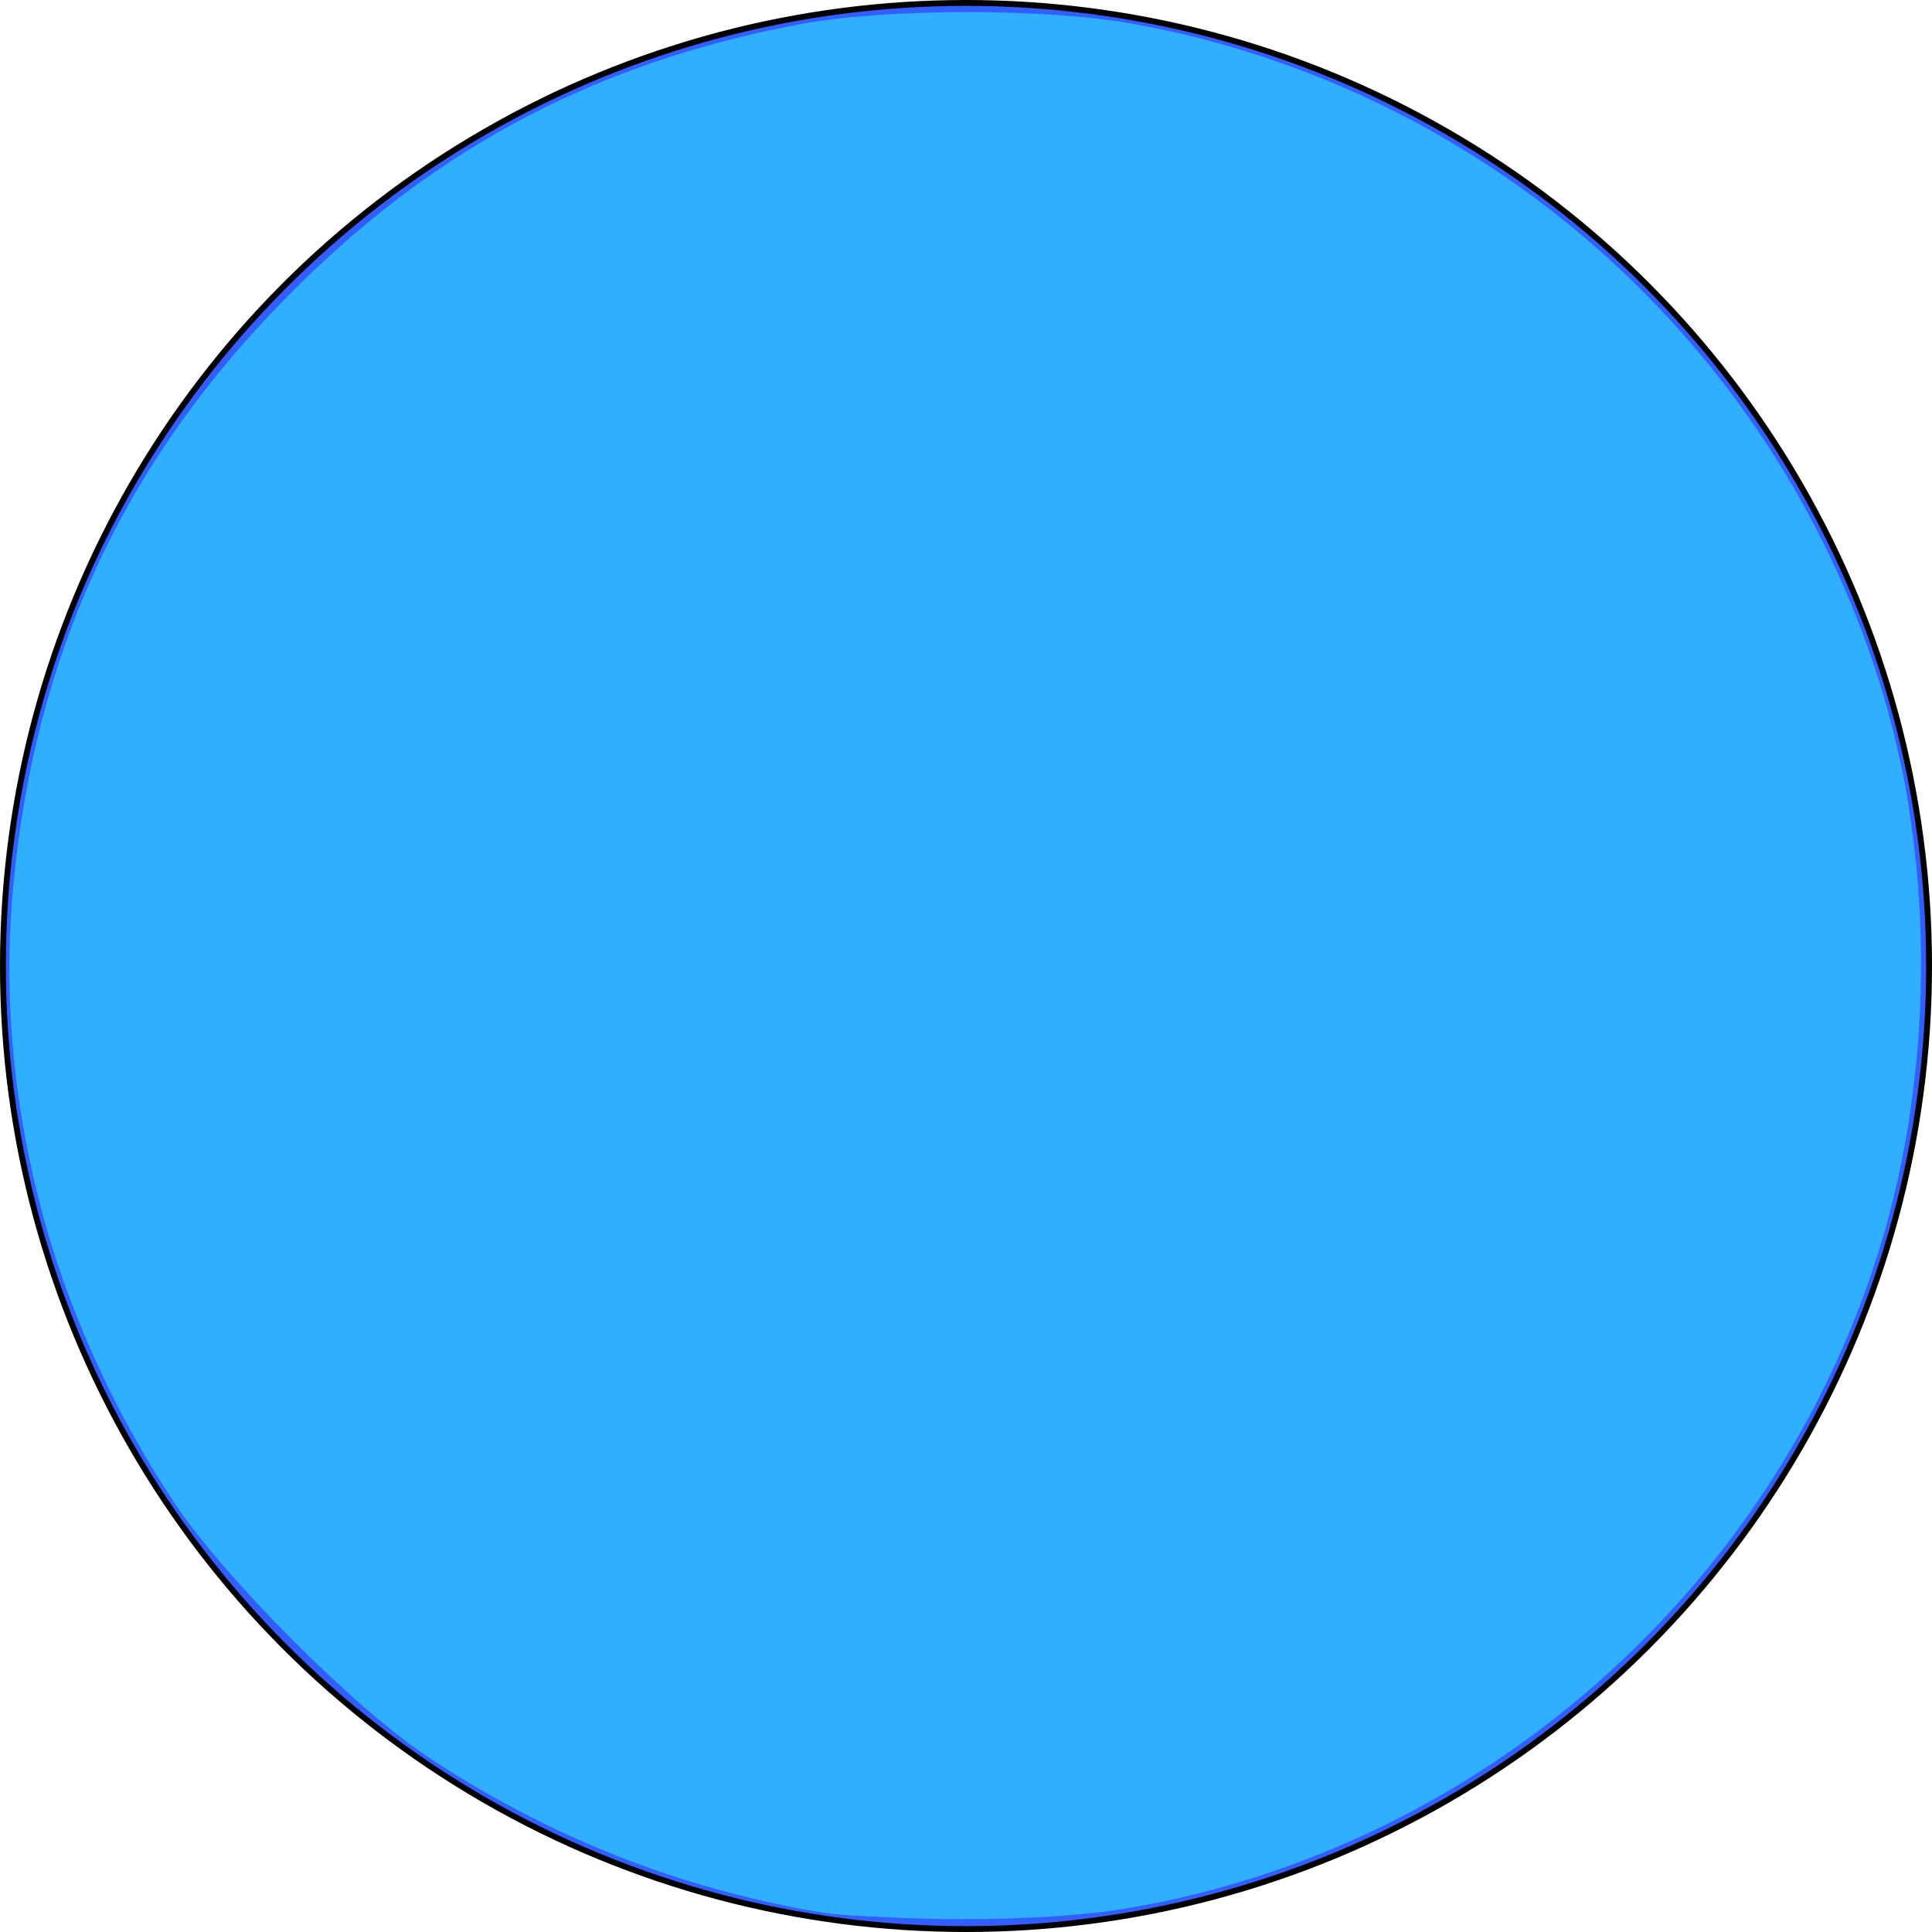 <?xml version="1.0" encoding="UTF-8" standalone="no"?>
<!-- Created with Inkscape (http://www.inkscape.org/) -->

<svg
   xmlns:dc="http://purl.org/dc/elements/1.1/"
   xmlns:cc="http://creativecommons.org/ns#"
   xmlns:rdf="http://www.w3.org/1999/02/22-rdf-syntax-ns#"
   xmlns:svg="http://www.w3.org/2000/svg"
   xmlns="http://www.w3.org/2000/svg"
   xmlns:sodipodi="http://sodipodi.sourceforge.net/DTD/sodipodi-0.dtd"
   xmlns:inkscape="http://www.inkscape.org/namespaces/inkscape"
   width="209.127mm"
   height="209.127mm"
   viewBox="0 0 741 741"
   id="svg2"
   version="1.1"
   inkscape:version="0.91 r13725"
   sodipodi:docname="circle-cyan.svg">
  <defs
     id="defs4" />
  <sodipodi:namedview
     id="base"
     pagecolor="#ffffff"
     bordercolor="#666666"
     borderopacity="1.0"
     inkscape:pageopacity="0.0"
     inkscape:pageshadow="2"
     inkscape:zoom="0.35"
     inkscape:cx="-45.92856"
     inkscape:cy="517.64281"
     inkscape:document-units="px"
     inkscape:current-layer="layer1"
     showgrid="false"
     inkscape:window-width="1920"
     inkscape:window-height="1017"
     inkscape:window-x="-8"
     inkscape:window-y="-8"
     inkscape:window-maximized="1"
     inkscape:showpageshadow="false"
     borderlayer="false"
     fit-margin-top="0"
     fit-margin-left="0"
     fit-margin-right="0"
     fit-margin-bottom="0" />
  <g
     inkscape:label="Layer 1"
     inkscape:groupmode="layer"
     id="layer1"
     transform="translate(0.5,-309.005)">
    <circle
       style="fill:#335eff;fill-opacity:1;fill-rule:evenodd;stroke:#000000;stroke-width:2.248px;stroke-linecap:butt;stroke-linejoin:miter;stroke-opacity:1"
       id="path3336"
       cx="370"
       cy="679.505"
       r="369.376" />
    <path
       style="fill:#30afff;fill-opacity:1"
       d="M 306.929,731.887 C 256.79,722.893 207.482,702.782 163.399,673.346 135.511,654.723 85.631,604.64 66.946,576.5 19.118,504.468 -2.76,420.049 5.22,338.322 13.63,252.201 45.87,181.15 104.421,119.707 162.096,59.182 225.678,24.519 307.032,9.249 339.491,3.156 400.881,3.084 434.329,9.099 569.022,33.321 679.557,130.699 720.794,261.464 c 22.185,70.352 21.259,154.717 -2.475,225.419 -43.016,128.142 -155.349,223.823 -288.043,245.344 -32.529,5.276 -92.97,5.109 -123.347,-0.34 z"
       id="path4142"
       inkscape:connector-curvature="0"
       transform="translate(-0.5,309.005)" />
    <path
       style="fill:#30afff;fill-opacity:1"
       d="m 325.5,733.83 c -24.251,-2.568 -60.898,-11.532 -83.395,-20.399 -26.481,-10.438 -68.833,-33.549 -88.034,-48.039 C 127.95,645.679 79.644,595.173 64.61,571.857 -6.377,461.765 -14.717,323.059 42.748,208.272 84.825,124.221 161.498,56.138 248.357,25.698 295.316,9.241 313.277,6.487 372.643,6.64 c 46.281,0.119 58.054,1.079 79.842,6.507 125.06,31.159 221.716,118.396 264.01,238.282 14.168,40.16 18.701,69.293 18.574,119.357 -0.124,48.568 -5.914,84.382 -19.97,123.525 -41.865,116.585 -145.187,207.09 -266.878,233.774 -28.098,6.161 -90.987,9.106 -122.721,5.746 z"
       id="path4144"
       inkscape:connector-curvature="0"
       transform="translate(-0.5,309.005)" />
    <path
       style="fill:#30afff;fill-opacity:1"
       d="M 318.357,733.489 C 261.902,725.845 197.46,698.869 151.124,663.482 124.422,643.09 73.884,588.051 58.921,563.068 17.741,494.31 -0.886,416.506 5.733,340.903 13.62,250.828 48.43,176.303 112.58,112.152 144.387,80.346 169.803,62.075 209.786,42.275 269.34,12.783 317.677,3.006 389.731,5.878 c 41.253,1.644 62.57,5.437 97.198,17.292 124.019,42.46 215.069,145.372 243.089,274.758 6.914,31.925 7.04,107.859 0.236,142.214 -14.546,73.451 -50.905,139.73 -105.767,192.802 -51.162,49.492 -111.406,81.686 -180.415,96.411 -24.909,5.315 -98.994,7.751 -125.714,4.133 z"
       id="path4146"
       inkscape:connector-curvature="0"
       transform="translate(-0.5,309.005)" />
    <path
       style="fill:#30afff;fill-opacity:1"
       d="M 315.5,733.541 C 272.567,726.834 221.197,707.831 179.442,683.21 152.549,667.353 96.754,615.599 73.968,585.377 57.309,563.28 34.957,520.897 24.436,491.453 -6.742,404.2 -1.283,299.079 38.826,214.332 63.448,162.308 115.672,101.143 163.378,68.458 208.668,37.427 267.115,14.596 318.983,7.674 358.45,2.407 426.42,5.764 459.786,14.628 573.113,44.736 663.087,122.75 709.083,230.786 c 22.781,53.508 31.355,111.714 25.604,173.816 -5.823,62.885 -25.442,118.095 -60.669,170.735 -19.114,28.562 -69.118,78.757 -97.112,97.483 -41.443,27.722 -86.193,46.96 -131.87,56.691 -25.092,5.345 -105.169,7.837 -129.536,4.03 z"
       id="path4148"
       inkscape:connector-curvature="0"
       transform="translate(-0.5,309.005)" />
  </g>
</svg>
